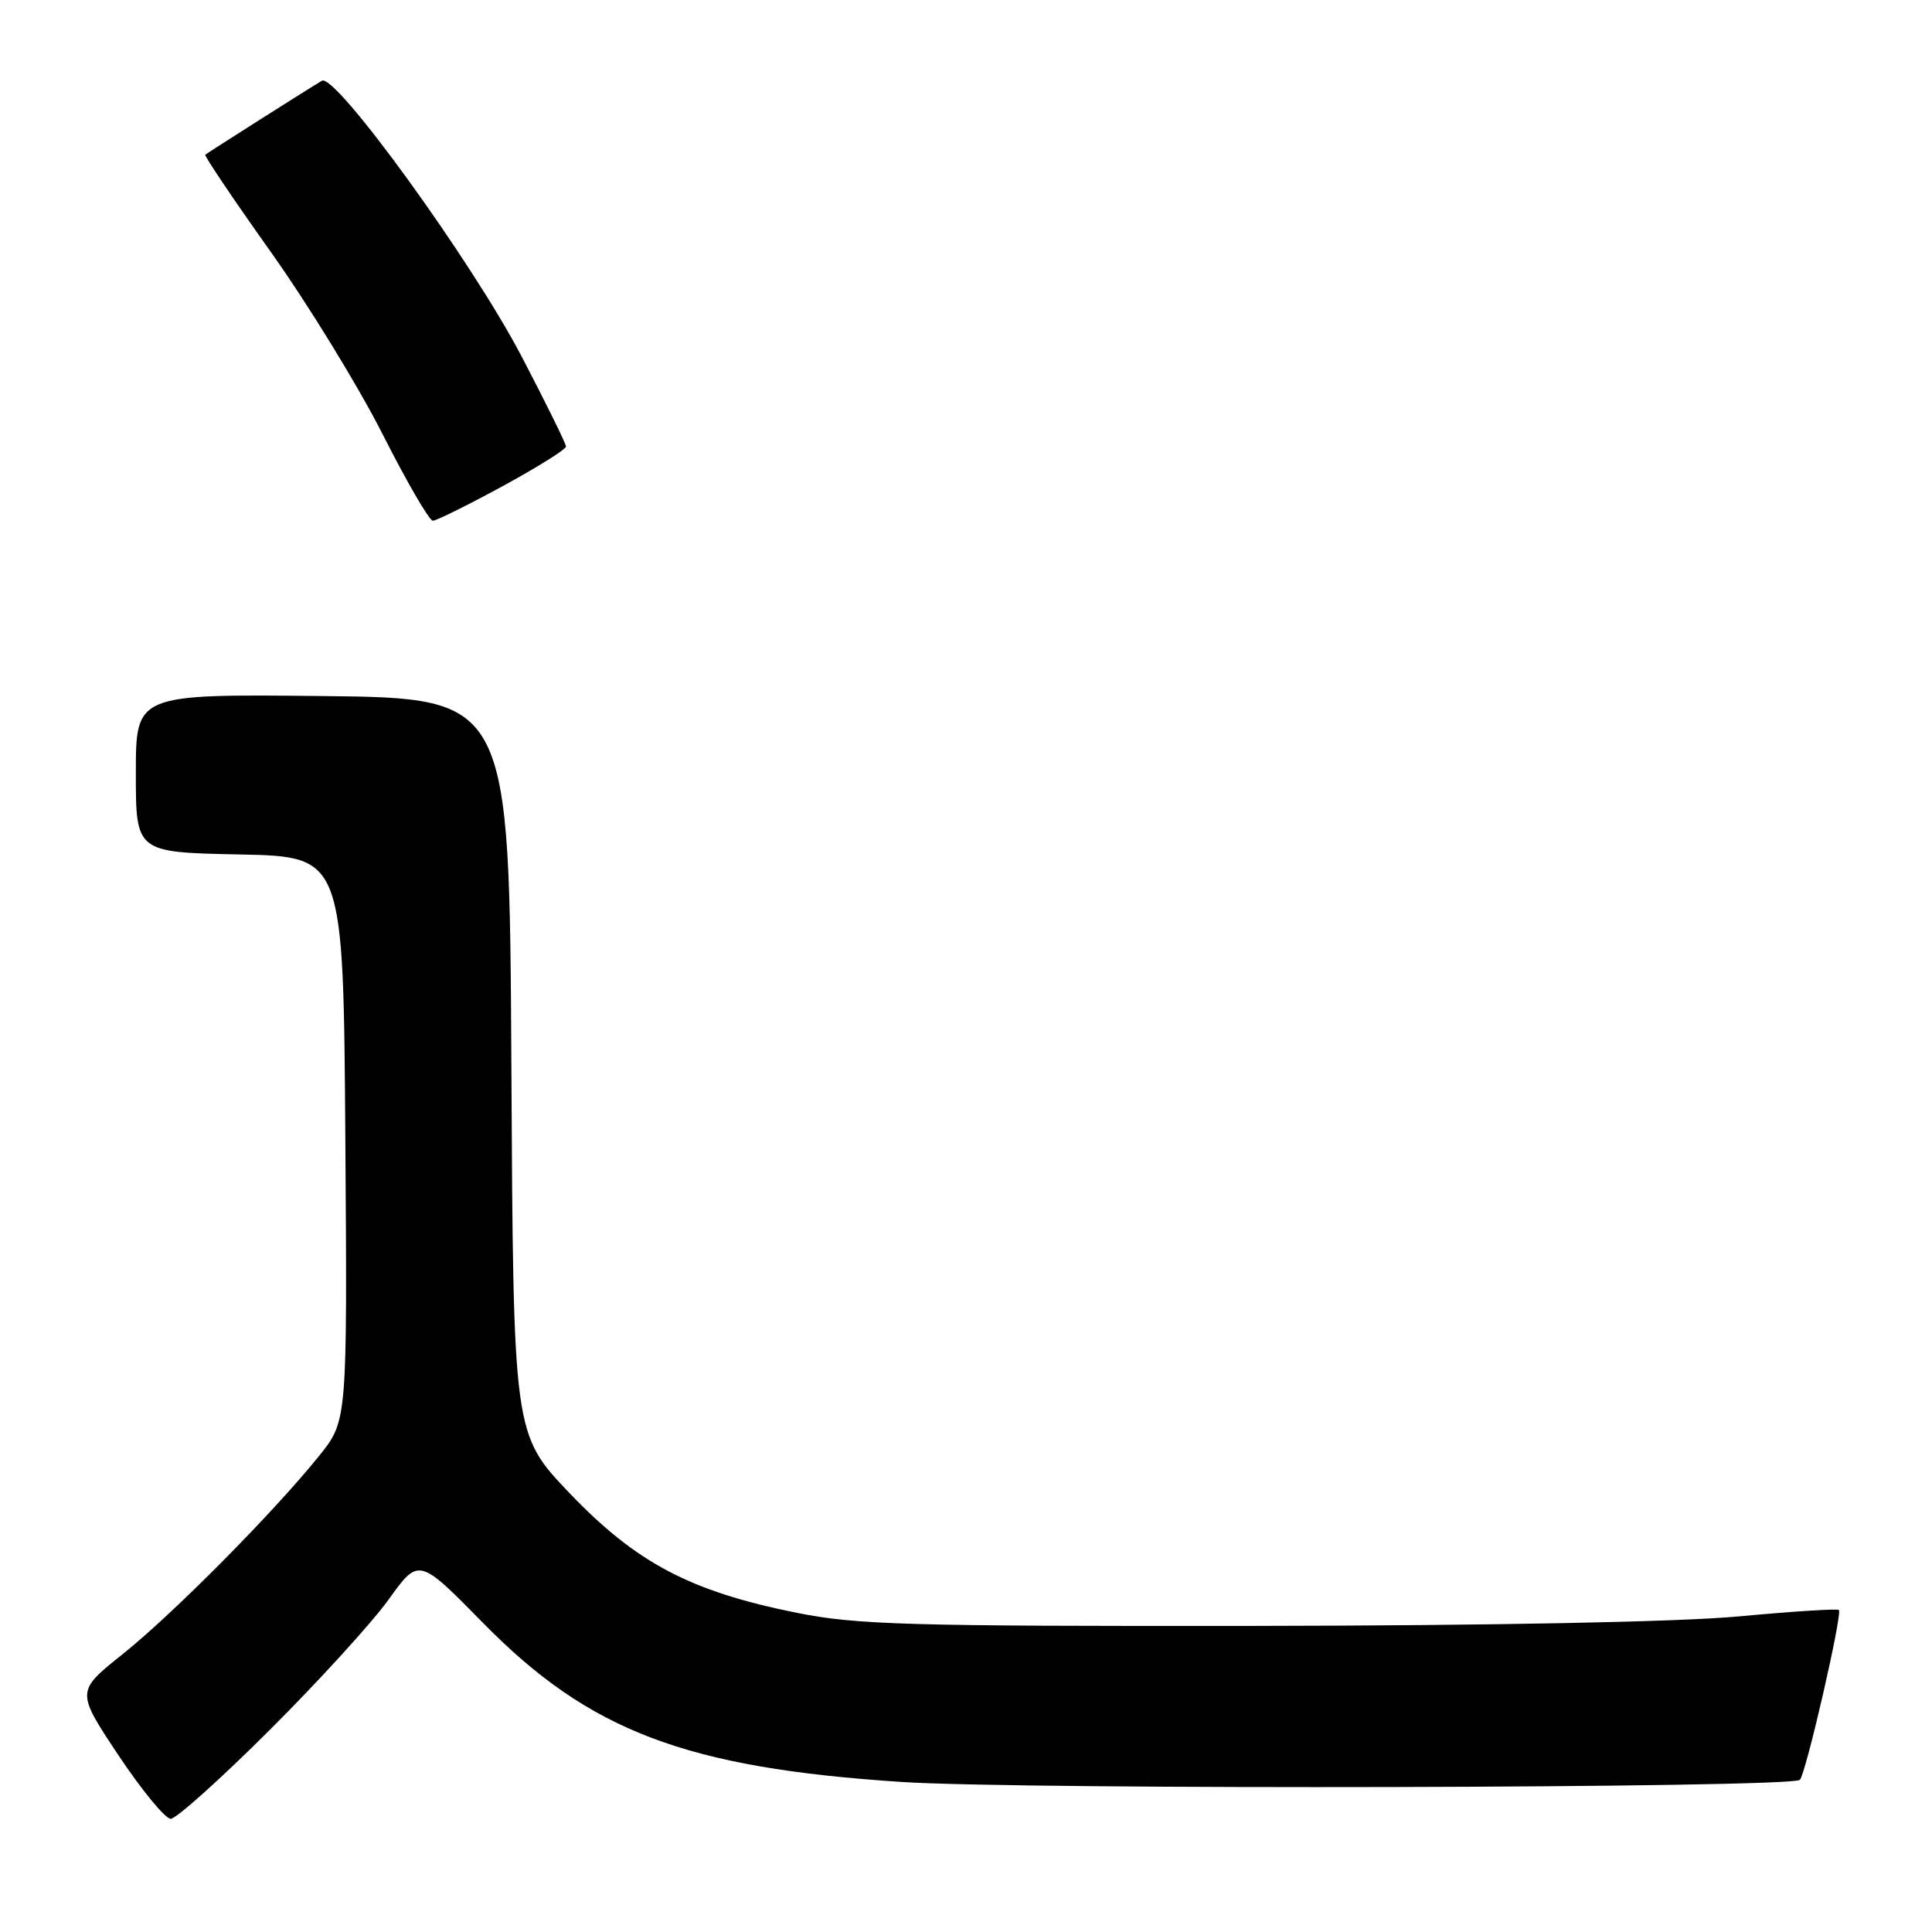 <?xml version="1.0" encoding="UTF-8" standalone="no"?>
<!DOCTYPE svg PUBLIC "-//W3C//DTD SVG 1.1//EN" "http://www.w3.org/Graphics/SVG/1.1/DTD/svg11.dtd" >
<svg xmlns="http://www.w3.org/2000/svg" xmlns:xlink="http://www.w3.org/1999/xlink" version="1.1" viewBox="0 0 256 256">
 <g >
 <path fill="currentColor"
d=" M 35.72 229.25 C 42.20 222.79 49.30 215.00 51.50 211.94 C 55.49 206.38 55.49 206.38 64.00 215.04 C 78.08 229.39 90.87 234.25 119.50 236.12 C 135.62 237.18 237.40 236.94 238.49 235.84 C 239.29 235.04 244.16 213.83 243.66 213.33 C 243.47 213.14 237.51 213.52 230.41 214.18 C 222.45 214.92 197.73 215.40 166.00 215.44 C 120.14 215.49 113.51 215.30 105.50 213.69 C 91.48 210.87 84.31 207.09 75.49 197.87 C 68.02 190.04 68.02 190.04 67.76 141.27 C 67.50 92.50 67.50 92.50 42.75 92.23 C 18.00 91.97 18.00 91.97 18.00 102.45 C 18.00 112.94 18.00 112.94 31.75 113.22 C 45.50 113.50 45.50 113.50 45.76 150.88 C 46.02 188.26 46.02 188.26 42.31 192.88 C 36.26 200.40 22.96 213.82 16.28 219.16 C 10.07 224.12 10.07 224.12 15.68 232.56 C 18.77 237.20 21.90 241.00 22.62 241.00 C 23.35 241.00 29.24 235.71 35.72 229.25 Z  M 66.60 64.42 C 71.22 61.90 75.00 59.54 75.00 59.17 C 75.00 58.80 72.38 53.48 69.18 47.35 C 62.57 34.67 44.43 9.63 42.65 10.70 C 40.73 11.84 27.52 20.23 27.20 20.50 C 27.04 20.64 30.96 26.46 35.91 33.42 C 40.86 40.39 47.51 51.24 50.70 57.54 C 53.89 63.84 56.88 68.99 57.35 69.00 C 57.81 69.00 61.97 66.94 66.60 64.42 Z "/>
</g>
</svg>